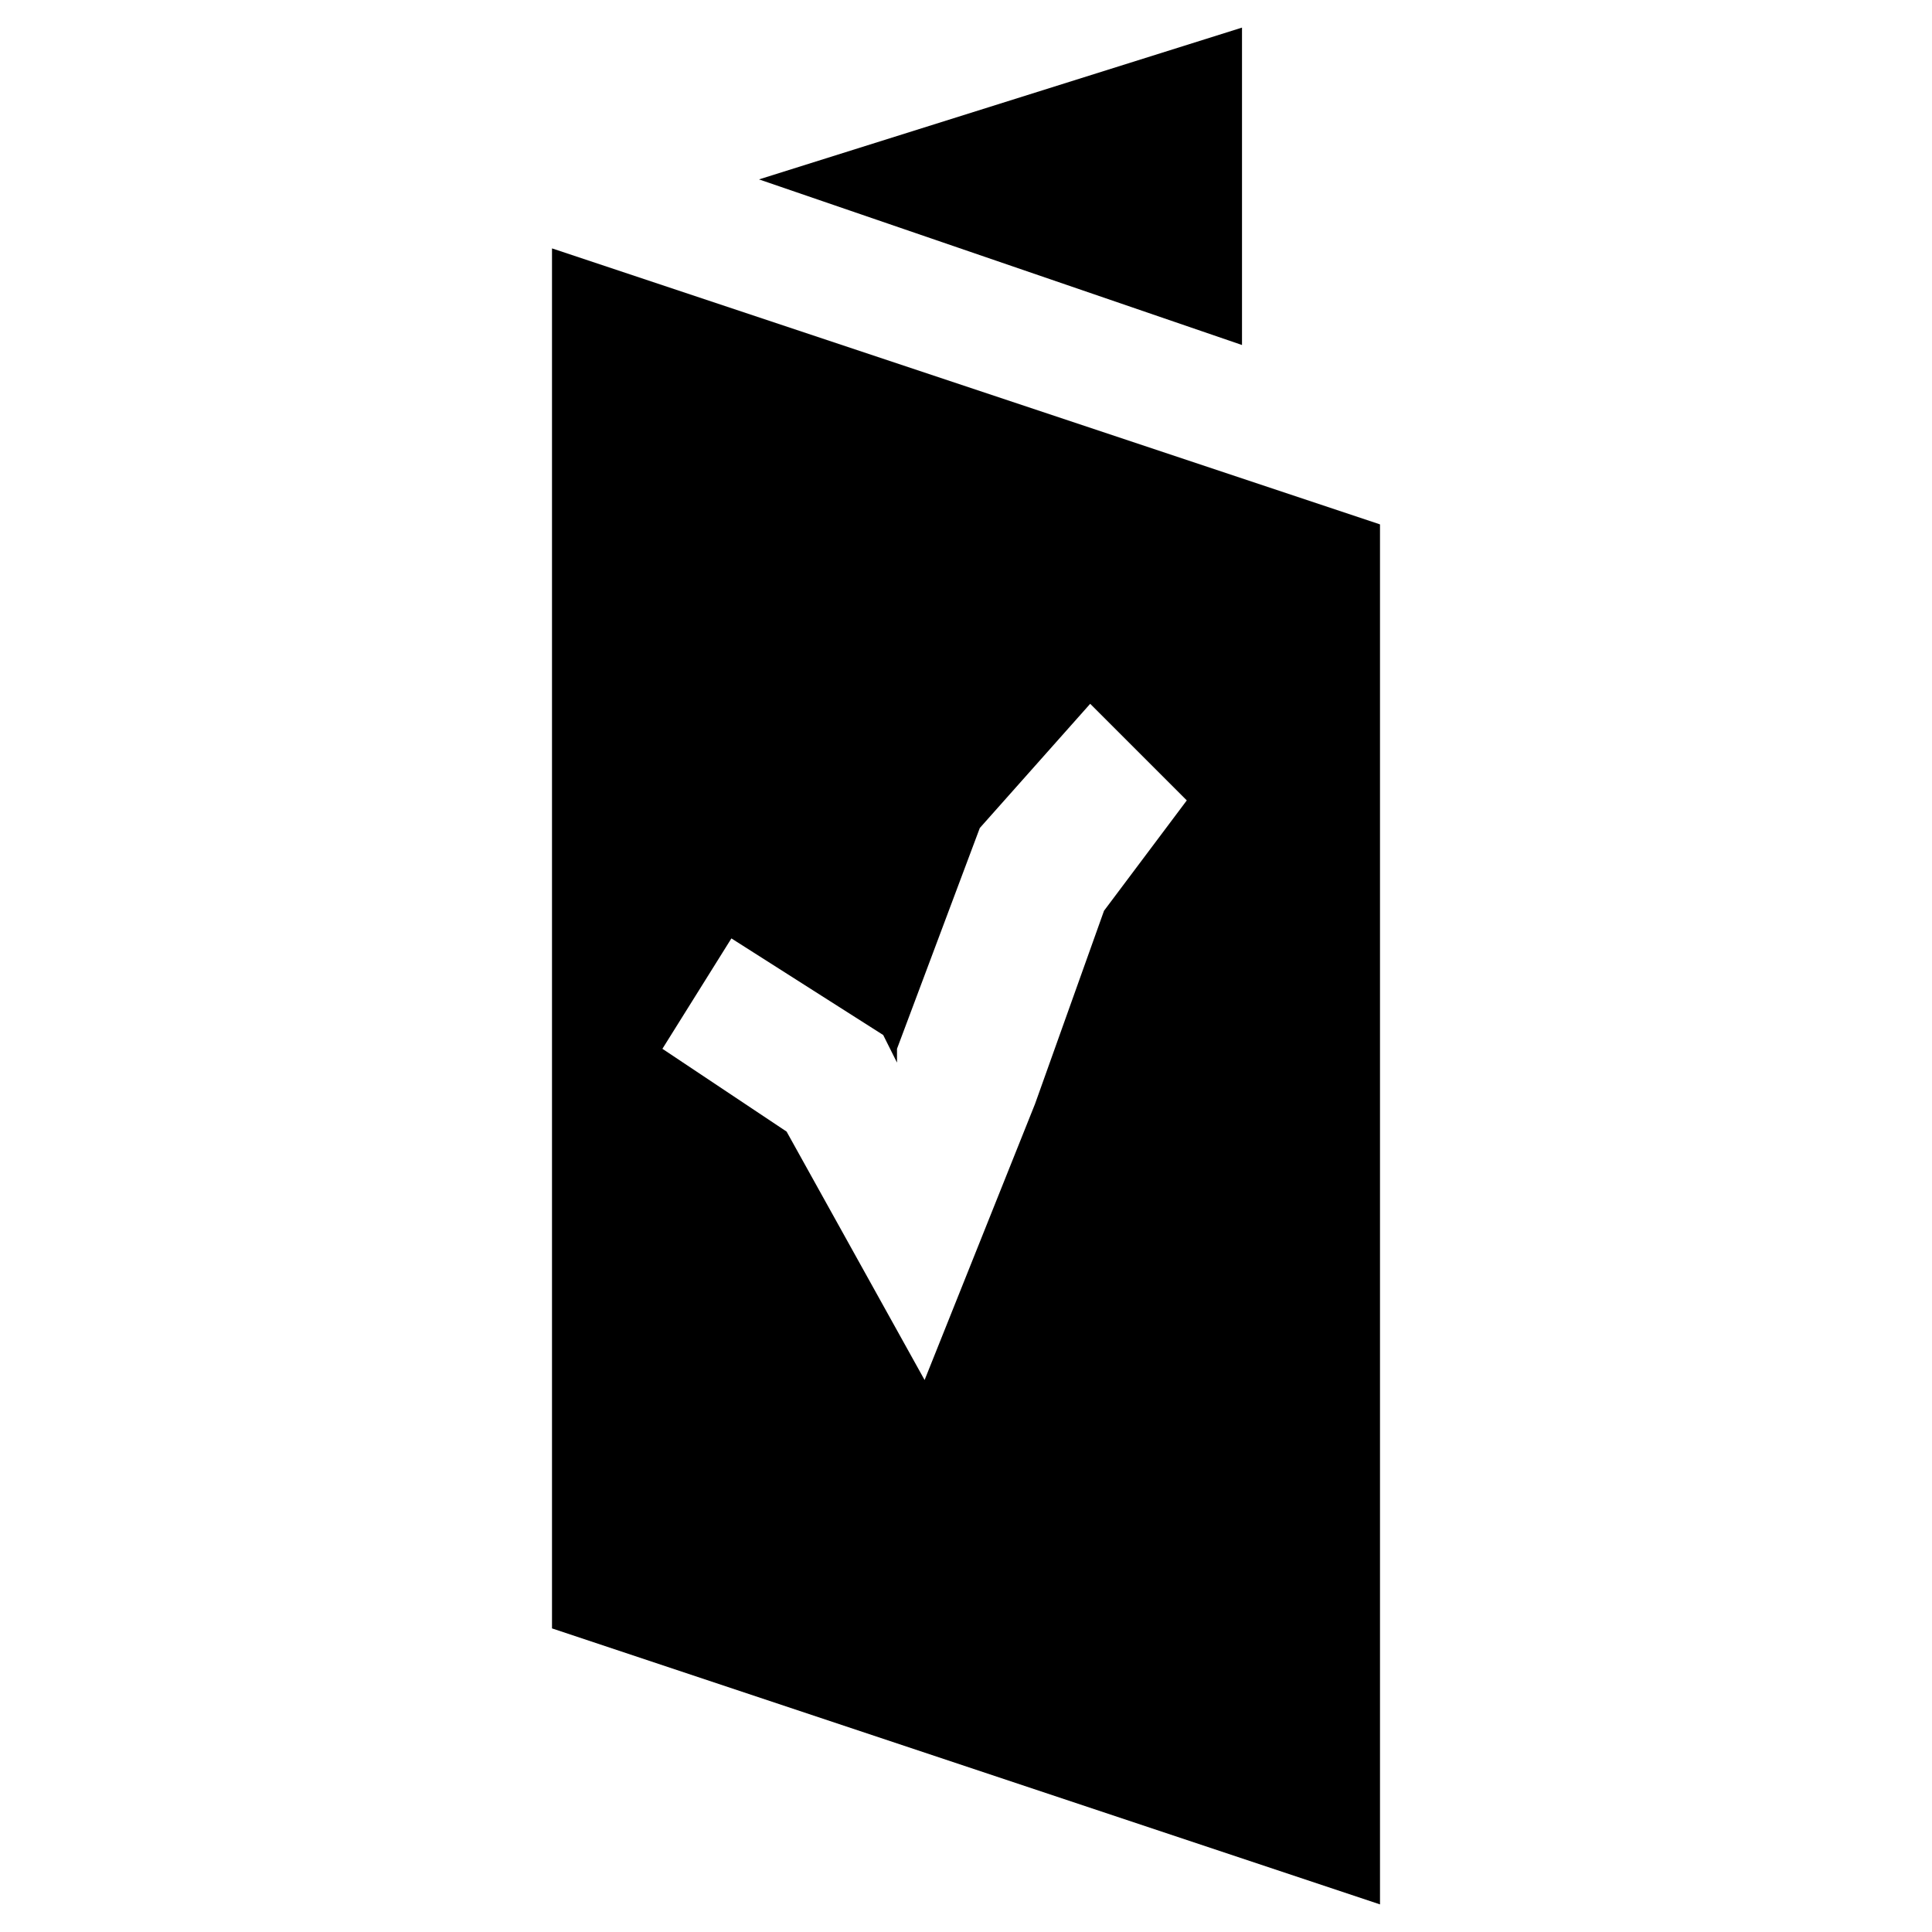 <?xml version="1.0" encoding="utf-8"?>
<!-- Generator: Adobe Illustrator 22.0.1, SVG Export Plug-In . SVG Version: 6.00 Build 0)  -->
<svg version="1.1" id="Layer_1" xmlns="http://www.w3.org/2000/svg" xmlns:xlink="http://www.w3.org/1999/xlink" x="0px" y="0px"
	 width="14px" height="14px" viewBox="0 0 14 14" enable-background="new 0 0 14 14" xml:space="preserve">
<path d="M10,13.8v-10l-6-2v10L10,13.8z M8,6.6L7.5,8l-0.8,2l-1-1.8L4.8,7.6l0.5-0.8l1.1,0.7l0.1,0.2l0-0.1L7.1,6l0.8-0.9l0.7,0.7
	L8,6.6z"/>
<polygon points="5.5,1.3 9,0.2 9,2.5 "/>
</svg>
